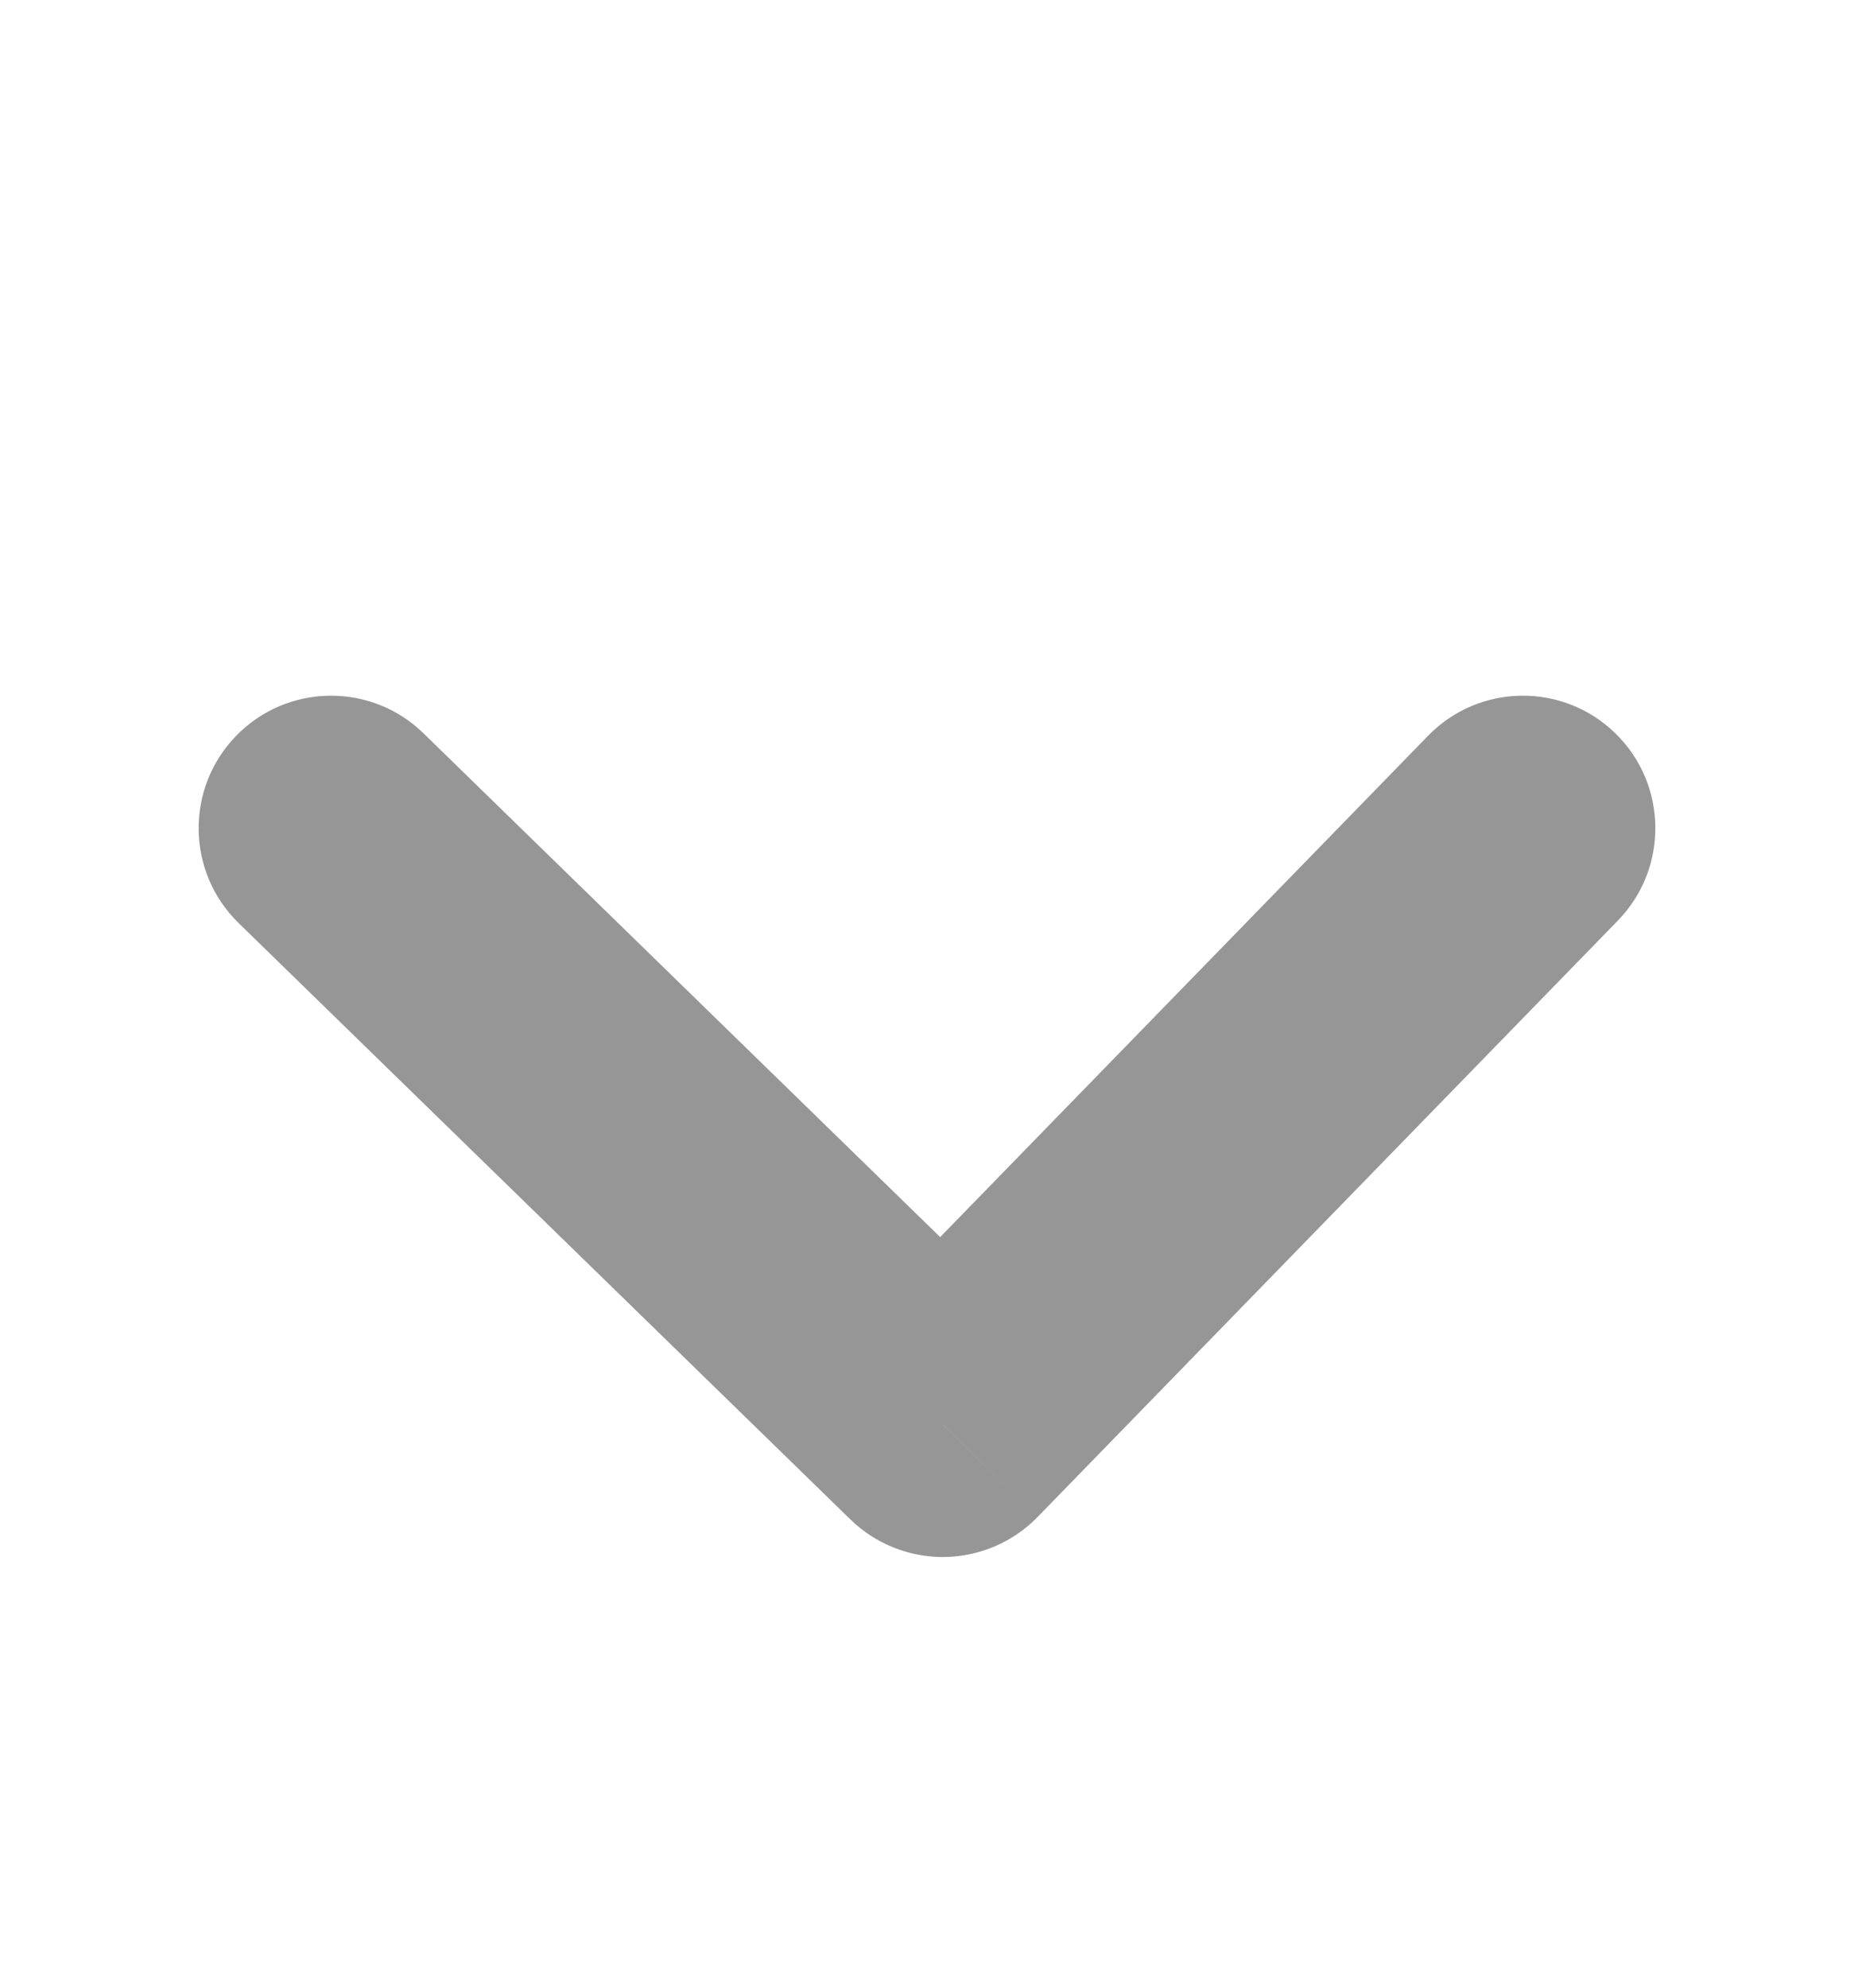 <svg width="14" height="15" viewBox="0 0 14 15" fill="none" xmlns="http://www.w3.org/2000/svg">
<path d="M3.198 5.534C2.802 5.148 2.169 5.157 1.784 5.552C1.398 5.948 1.407 6.581 1.802 6.966L3.198 5.534ZM7.118 10.75L6.421 11.466C6.611 11.651 6.866 11.753 7.132 11.75C7.397 11.746 7.65 11.638 7.835 11.448L7.118 10.75ZM12.216 6.948C12.602 6.552 12.593 5.919 12.198 5.534C11.802 5.148 11.169 5.157 10.784 5.552L12.216 6.948ZM1.802 6.966L6.421 11.466L7.816 10.034L3.198 5.534L1.802 6.966ZM7.835 11.448L12.216 6.948L10.784 5.552L6.402 10.052L7.835 11.448Z" fill="#969696"/>
</svg>
